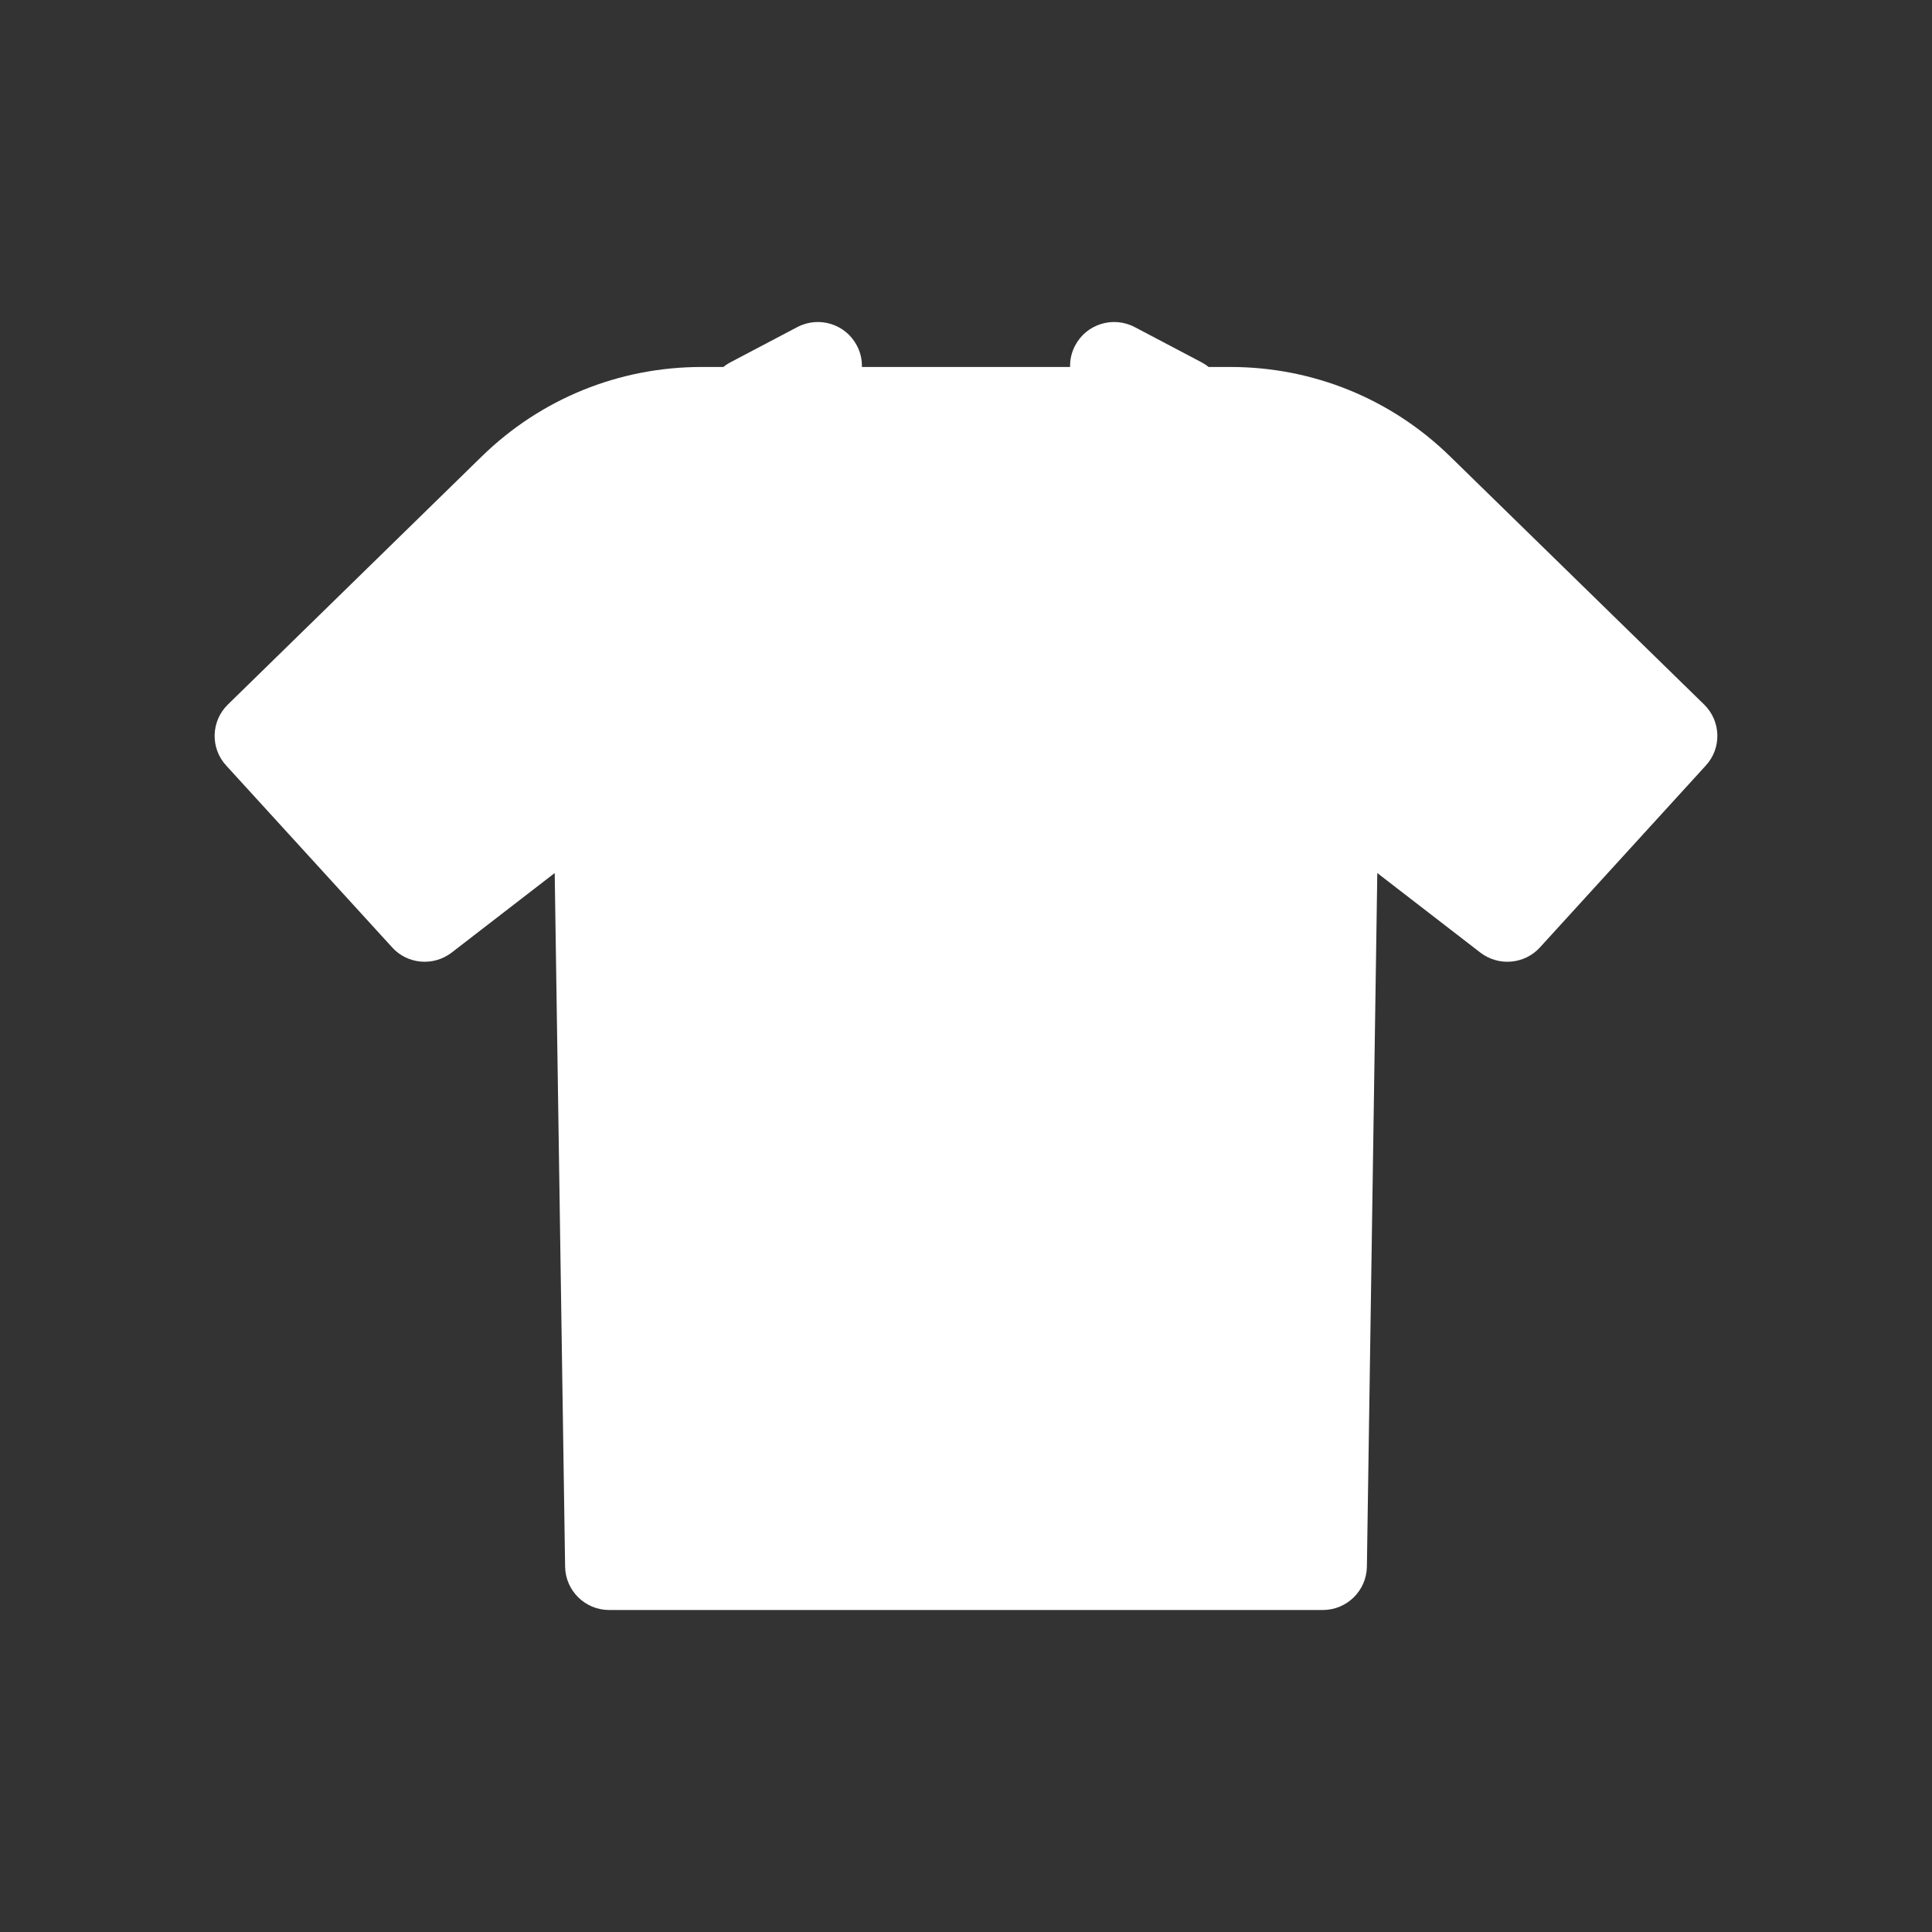 <svg width="18" height="18" viewBox="0 0 18 18" fill="none" xmlns="http://www.w3.org/2000/svg">
<rect x="0" y="0" width="18" height="18" fill="#333333" stroke="none"/>
<path d="M13.511 4.253L15.877 6.564C16.035 6.718 16.042 6.97 15.893 7.132L14.347 8.827C14.203 8.985 13.961 9.005 13.792 8.875L12.832 8.134L12.735 14.597C12.731 14.82 12.549 15 12.325 15H5.675C5.451 15 5.269 14.82 5.265 14.597L5.168 8.134L4.208 8.875C4.039 9.005 3.797 8.985 3.654 8.827L2.107 7.132C1.958 6.97 1.965 6.718 2.123 6.564L4.488 4.253C5.039 3.715 5.767 3.419 6.538 3.419H6.74C6.762 3.401 6.785 3.386 6.81 3.373L7.429 3.047C7.63 2.942 7.878 3.019 7.983 3.219C8.017 3.283 8.032 3.351 8.03 3.419H9.97C9.968 3.351 9.983 3.283 10.017 3.219C10.122 3.019 10.37 2.942 10.571 3.047L11.19 3.373C11.215 3.386 11.238 3.401 11.26 3.419H11.462C12.233 3.419 12.961 3.715 13.511 4.253Z" fill="white"/>
</svg>
